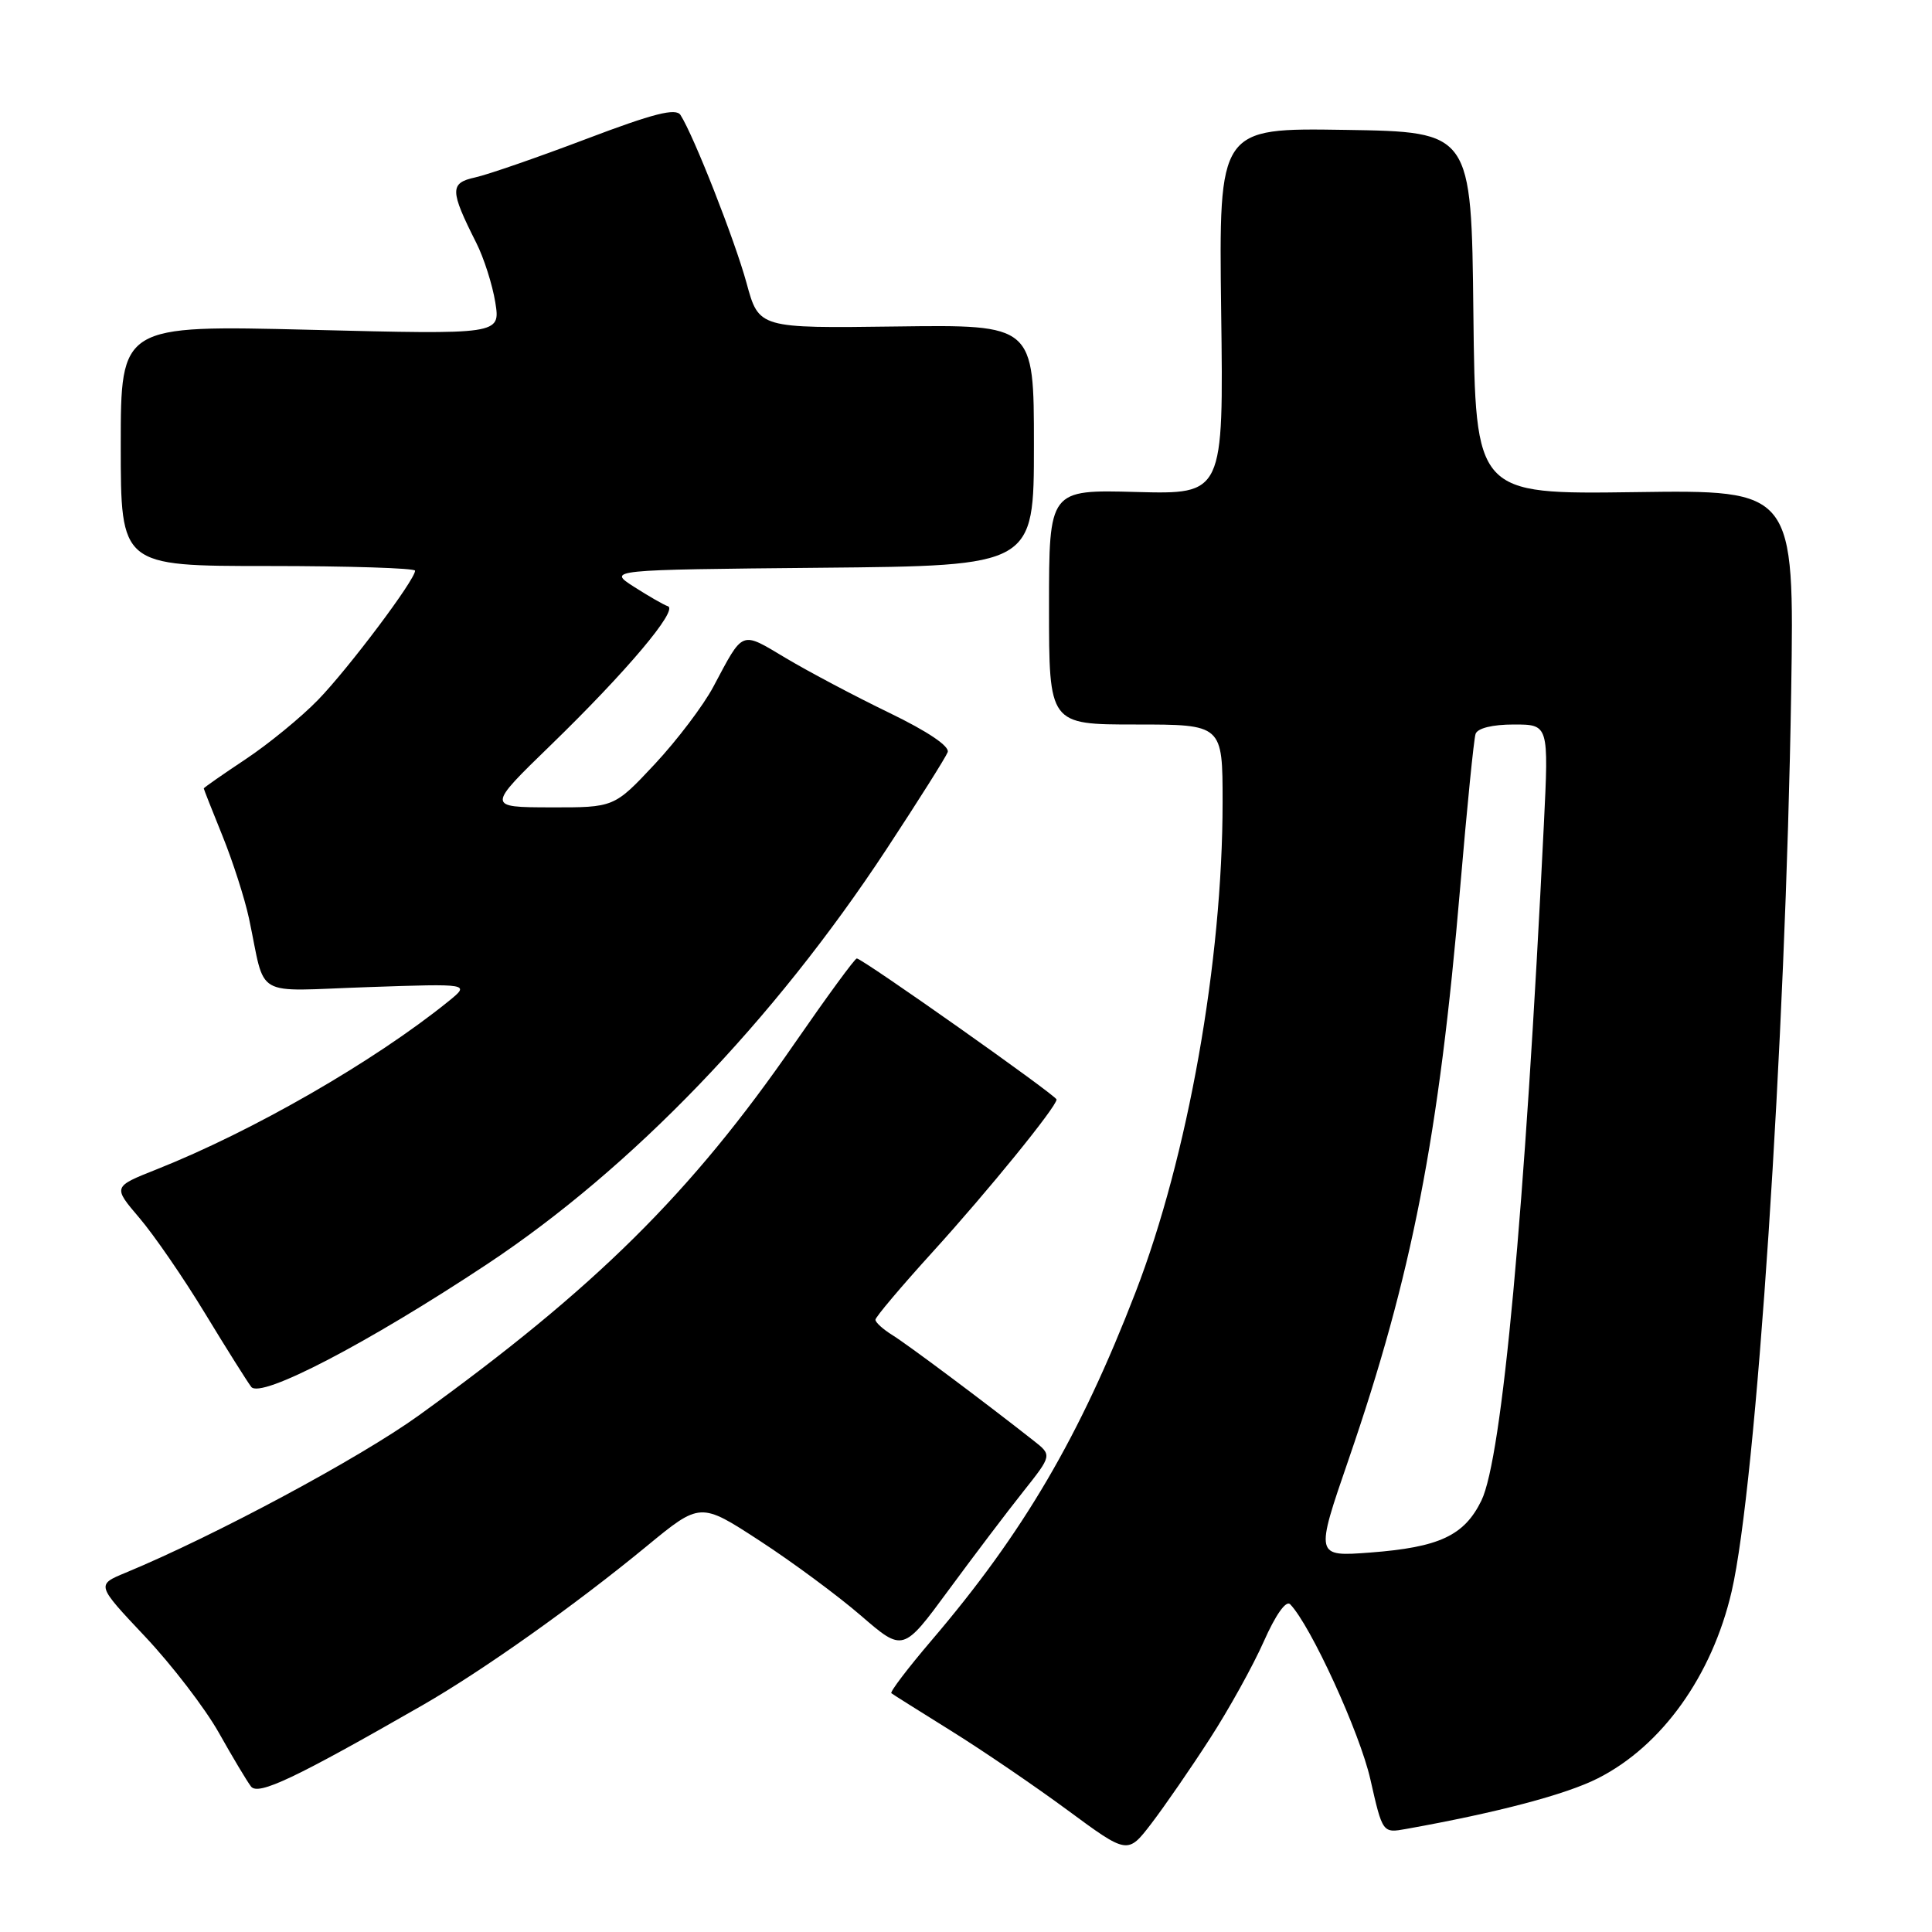 <?xml version="1.0" encoding="UTF-8" standalone="no"?>
<!DOCTYPE svg PUBLIC "-//W3C//DTD SVG 1.1//EN" "http://www.w3.org/Graphics/SVG/1.1/DTD/svg11.dtd" >
<svg xmlns="http://www.w3.org/2000/svg" xmlns:xlink="http://www.w3.org/1999/xlink" version="1.1" viewBox="0 0 256 256">
 <g >
 <path fill="currentColor"
d=" M 160.31 230.39 C 162.82 226.52 166.03 220.72 167.46 217.50 C 169.02 213.98 170.40 212.02 170.95 212.57 C 173.67 215.37 180.19 229.60 181.58 235.77 C 183.20 242.91 183.20 242.91 186.35 242.34 C 198.46 240.17 207.51 237.78 211.74 235.63 C 220.21 231.34 226.86 222.04 229.45 210.88 C 232.72 196.78 236.61 138.02 237.34 91.71 C 237.76 64.91 237.76 64.91 216.63 65.21 C 195.50 65.50 195.50 65.50 195.23 41.49 C 194.97 17.47 194.97 17.47 178.23 17.21 C 161.50 16.95 161.50 16.95 161.81 41.23 C 162.13 65.50 162.13 65.50 150.56 65.19 C 139.00 64.88 139.00 64.88 139.00 80.44 C 139.00 96.00 139.00 96.00 150.50 96.00 C 162.00 96.00 162.00 96.00 162.00 106.28 C 162.00 127.35 157.40 153.27 150.47 171.22 C 143.10 190.32 135.61 203.10 123.40 217.40 C 120.28 221.06 117.90 224.19 118.11 224.36 C 118.32 224.53 121.88 226.76 126.00 229.33 C 130.12 231.89 137.08 236.63 141.46 239.86 C 149.42 245.73 149.42 245.73 152.59 241.59 C 154.33 239.31 157.81 234.27 160.31 230.39 Z  M 56.02 225.93 C 64.00 221.34 76.12 212.75 85.65 204.91 C 92.79 199.03 92.79 199.03 100.65 204.15 C 104.97 206.96 111.01 211.43 114.08 214.08 C 119.66 218.90 119.66 218.90 125.69 210.70 C 129.01 206.19 133.45 200.32 135.57 197.66 C 139.41 192.82 139.41 192.82 136.95 190.89 C 130.28 185.64 120.25 178.15 118.25 176.91 C 117.01 176.14 116.00 175.23 116.00 174.87 C 116.00 174.52 119.42 170.47 123.60 165.87 C 130.95 157.78 140.00 146.64 140.00 145.69 C 140.00 145.17 114.26 127.00 113.53 127.00 C 113.27 127.00 109.57 132.06 105.29 138.25 C 91.58 158.11 78.91 170.65 55.48 187.56 C 47.65 193.20 28.48 203.49 16.63 208.40 C 12.76 210.00 12.76 210.00 19.22 216.85 C 22.77 220.62 27.17 226.35 29.00 229.60 C 30.82 232.84 32.74 236.05 33.26 236.72 C 34.21 237.96 39.13 235.62 56.02 225.93 Z  M 64.54 167.51 C 83.71 154.80 102.50 135.28 117.46 112.53 C 121.66 106.14 125.31 100.36 125.57 99.67 C 125.87 98.90 122.95 96.93 117.85 94.46 C 113.34 92.28 107.18 89.02 104.16 87.22 C 98.08 83.60 98.57 83.41 94.52 91.00 C 93.21 93.47 89.71 98.09 86.76 101.25 C 81.38 107.00 81.38 107.00 72.94 106.98 C 64.50 106.96 64.50 106.96 73.00 98.71 C 83.01 88.99 89.91 80.81 88.50 80.33 C 87.95 80.15 85.92 78.98 84.00 77.75 C 80.50 75.50 80.50 75.50 108.75 75.23 C 137.00 74.97 137.00 74.97 137.00 58.99 C 137.00 43.02 137.00 43.02 118.78 43.26 C 100.55 43.50 100.55 43.50 98.92 37.50 C 97.37 31.84 91.94 18.00 90.17 15.24 C 89.56 14.28 86.60 15.03 77.69 18.41 C 71.26 20.85 64.64 23.14 62.96 23.51 C 59.58 24.25 59.60 25.21 63.10 32.16 C 64.12 34.17 65.25 37.73 65.63 40.07 C 66.31 44.33 66.31 44.33 41.15 43.70 C 16.00 43.08 16.00 43.08 16.00 59.04 C 16.00 75.00 16.00 75.00 35.50 75.00 C 46.23 75.00 55.00 75.28 55.00 75.62 C 55.00 76.84 46.19 88.56 42.16 92.72 C 39.91 95.04 35.57 98.59 32.53 100.61 C 29.49 102.63 27.00 104.37 27.00 104.47 C 27.00 104.57 28.12 107.40 29.48 110.76 C 30.84 114.12 32.42 119.03 32.99 121.68 C 35.29 132.49 33.27 131.32 48.71 130.80 C 62.32 130.33 62.32 130.33 59.41 132.69 C 49.57 140.64 33.52 149.88 20.72 154.96 C 14.95 157.25 14.95 157.25 18.47 161.38 C 20.40 163.64 24.31 169.32 27.15 174.00 C 29.99 178.68 32.76 183.07 33.29 183.77 C 34.54 185.38 48.67 178.02 64.54 167.51 Z  M 178.70 193.38 C 187.10 168.98 190.67 150.66 193.49 117.50 C 194.38 107.05 195.29 97.94 195.52 97.25 C 195.77 96.49 197.76 96.00 200.58 96.00 C 205.22 96.00 205.22 96.00 204.57 109.25 C 202.05 160.64 199.04 193.21 196.29 198.84 C 194.02 203.48 190.72 205.02 181.57 205.72 C 174.26 206.27 174.26 206.27 178.70 193.38 Z "/>
</g>
</svg>